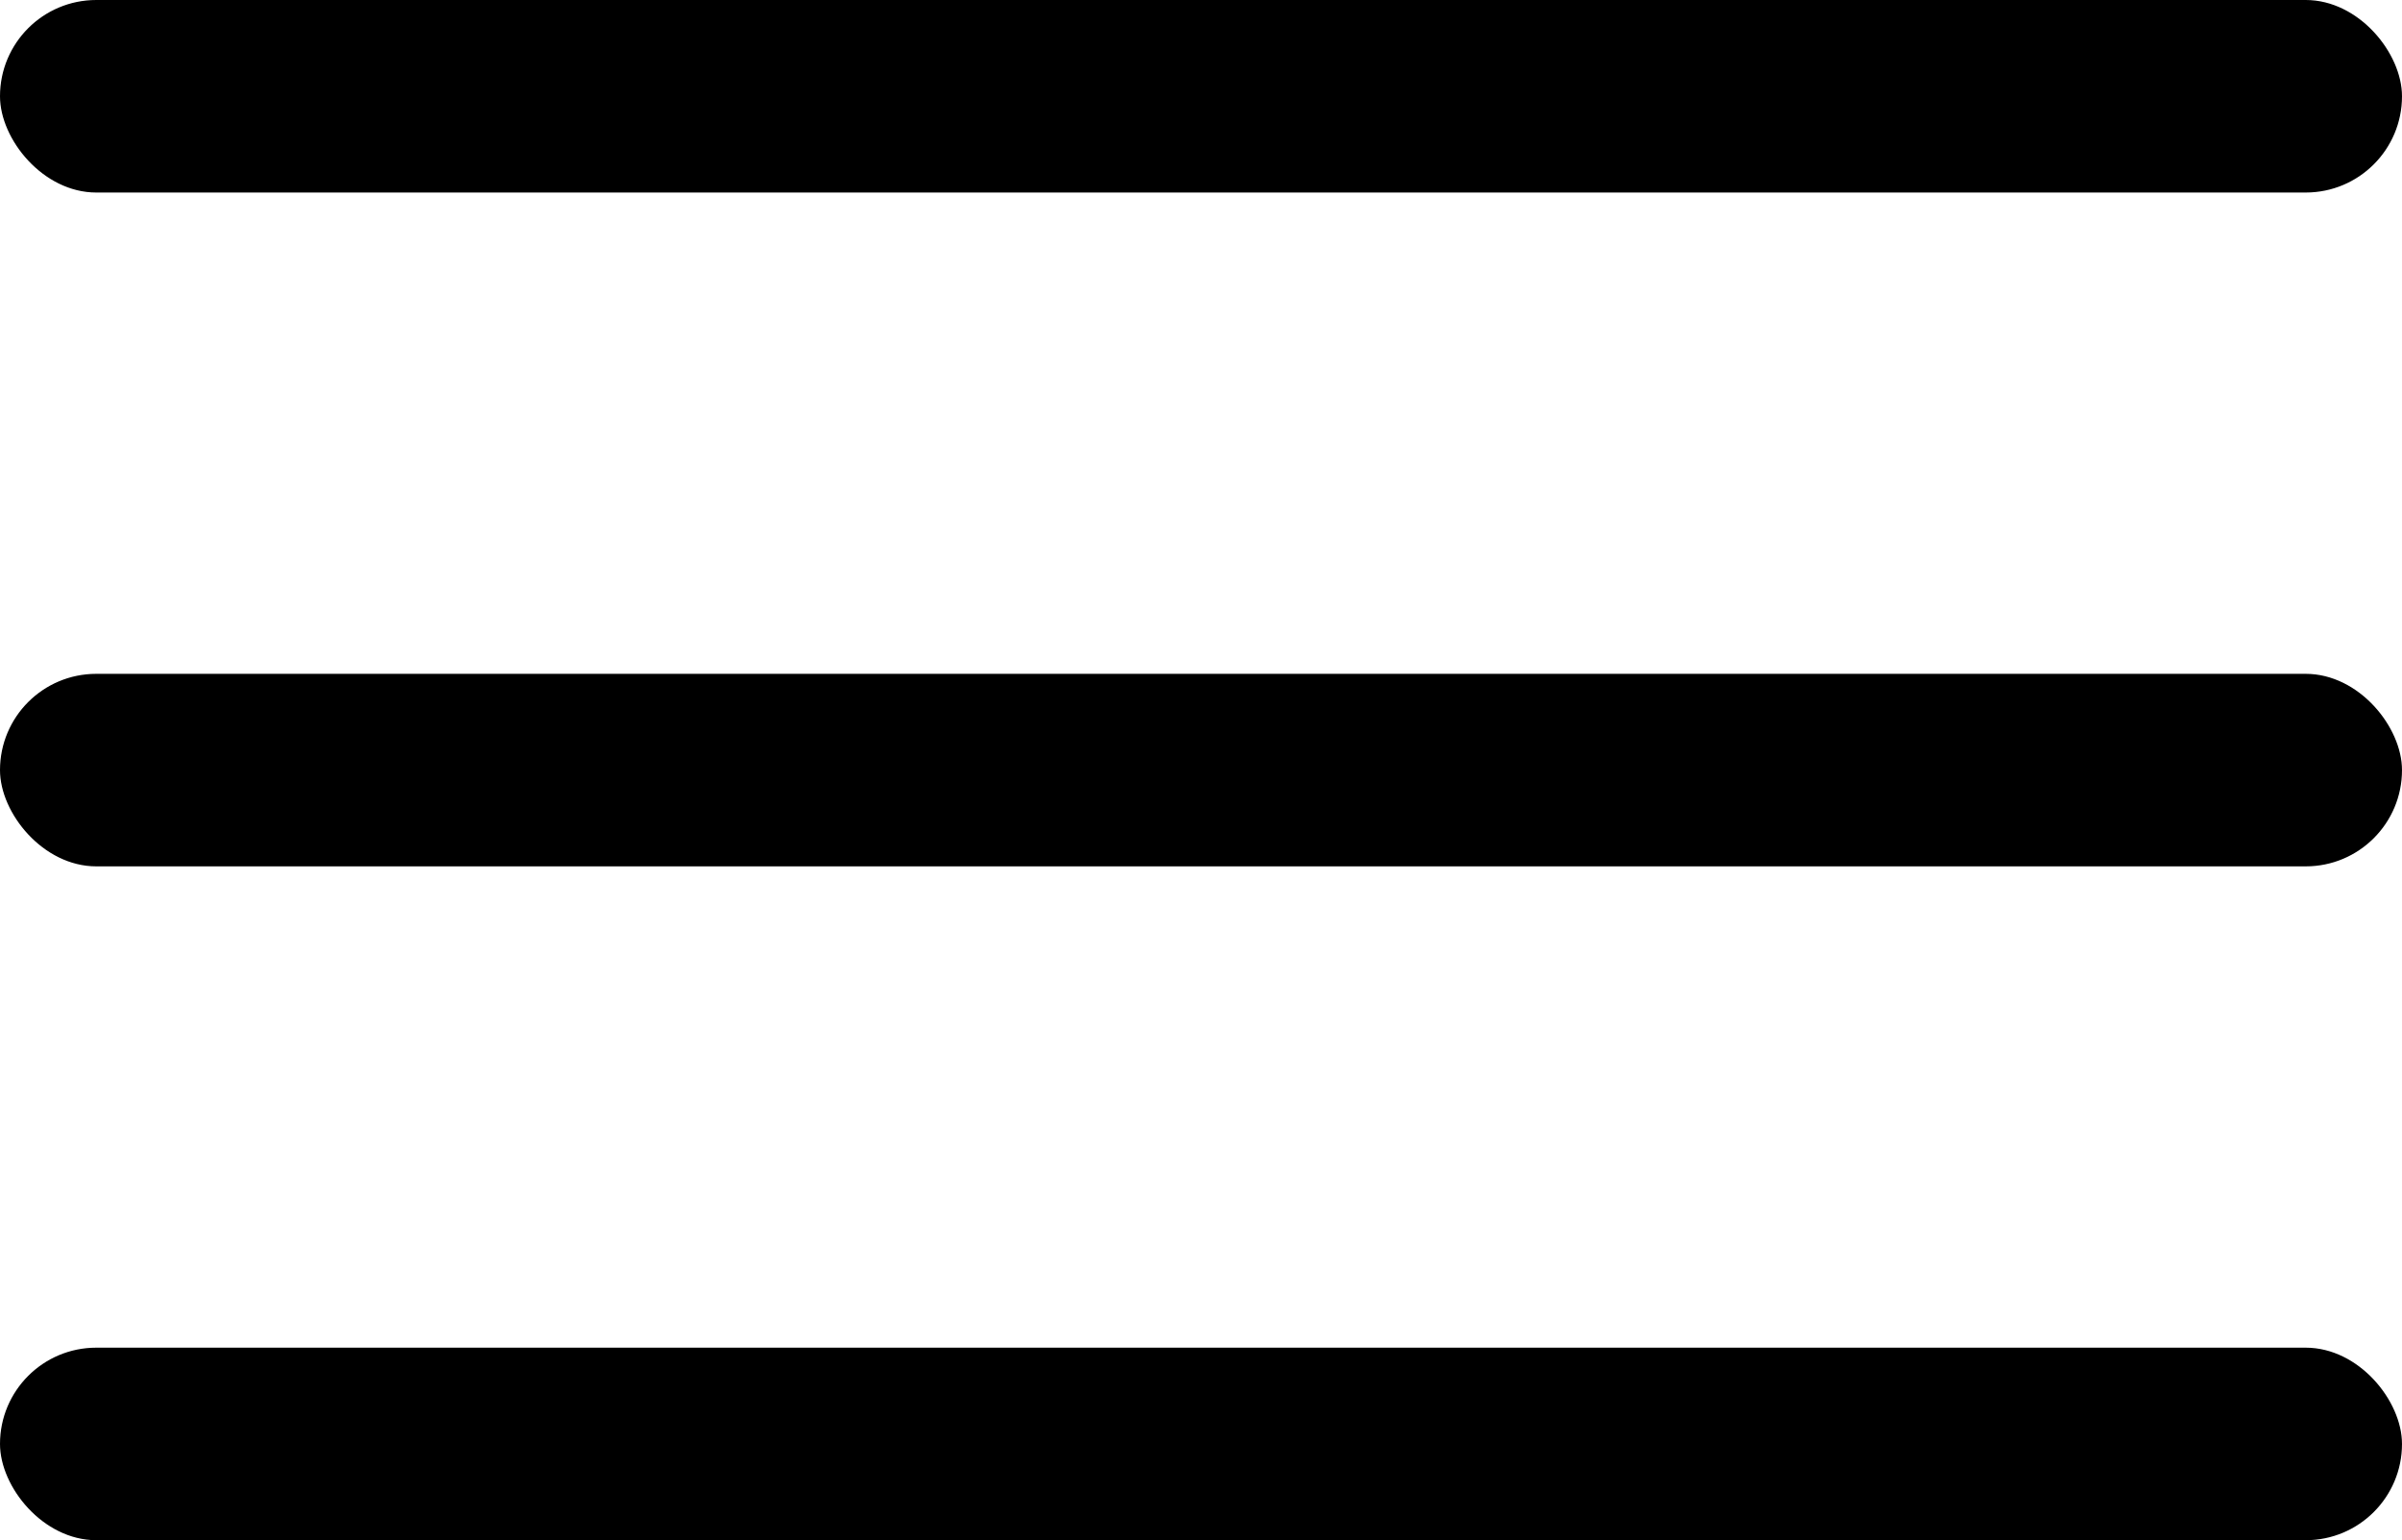  <svg class="hamburger__icon" id="Menu_Burger_Icon" data-name="Menu Burger Icon"
        viewBox="31.5 30 49.9 32">
    <defs>
        <style>.hamburger__icon__fill {
            fill: #594e78
        }</style>
    </defs>
    <rect id="Rectangle_9" width="49.9" height="4" class="hamburger__icon__fill" data-name="Rectangle 9" rx="2"
            transform="translate(31.5 58)"/>
    <rect id="Rectangle_10" width="49.9" height="4"  class="hamburger__icon__fill" data-name="Rectangle 10" rx="2"
            transform="translate(31.5 44)"/>
    <rect id="Rectangle_11" width="49.9" height="4"  class="hamburger__icon__fill" data-name="Rectangle 11" rx="2"
            transform="translate(31.5 30)"/>
</svg>
